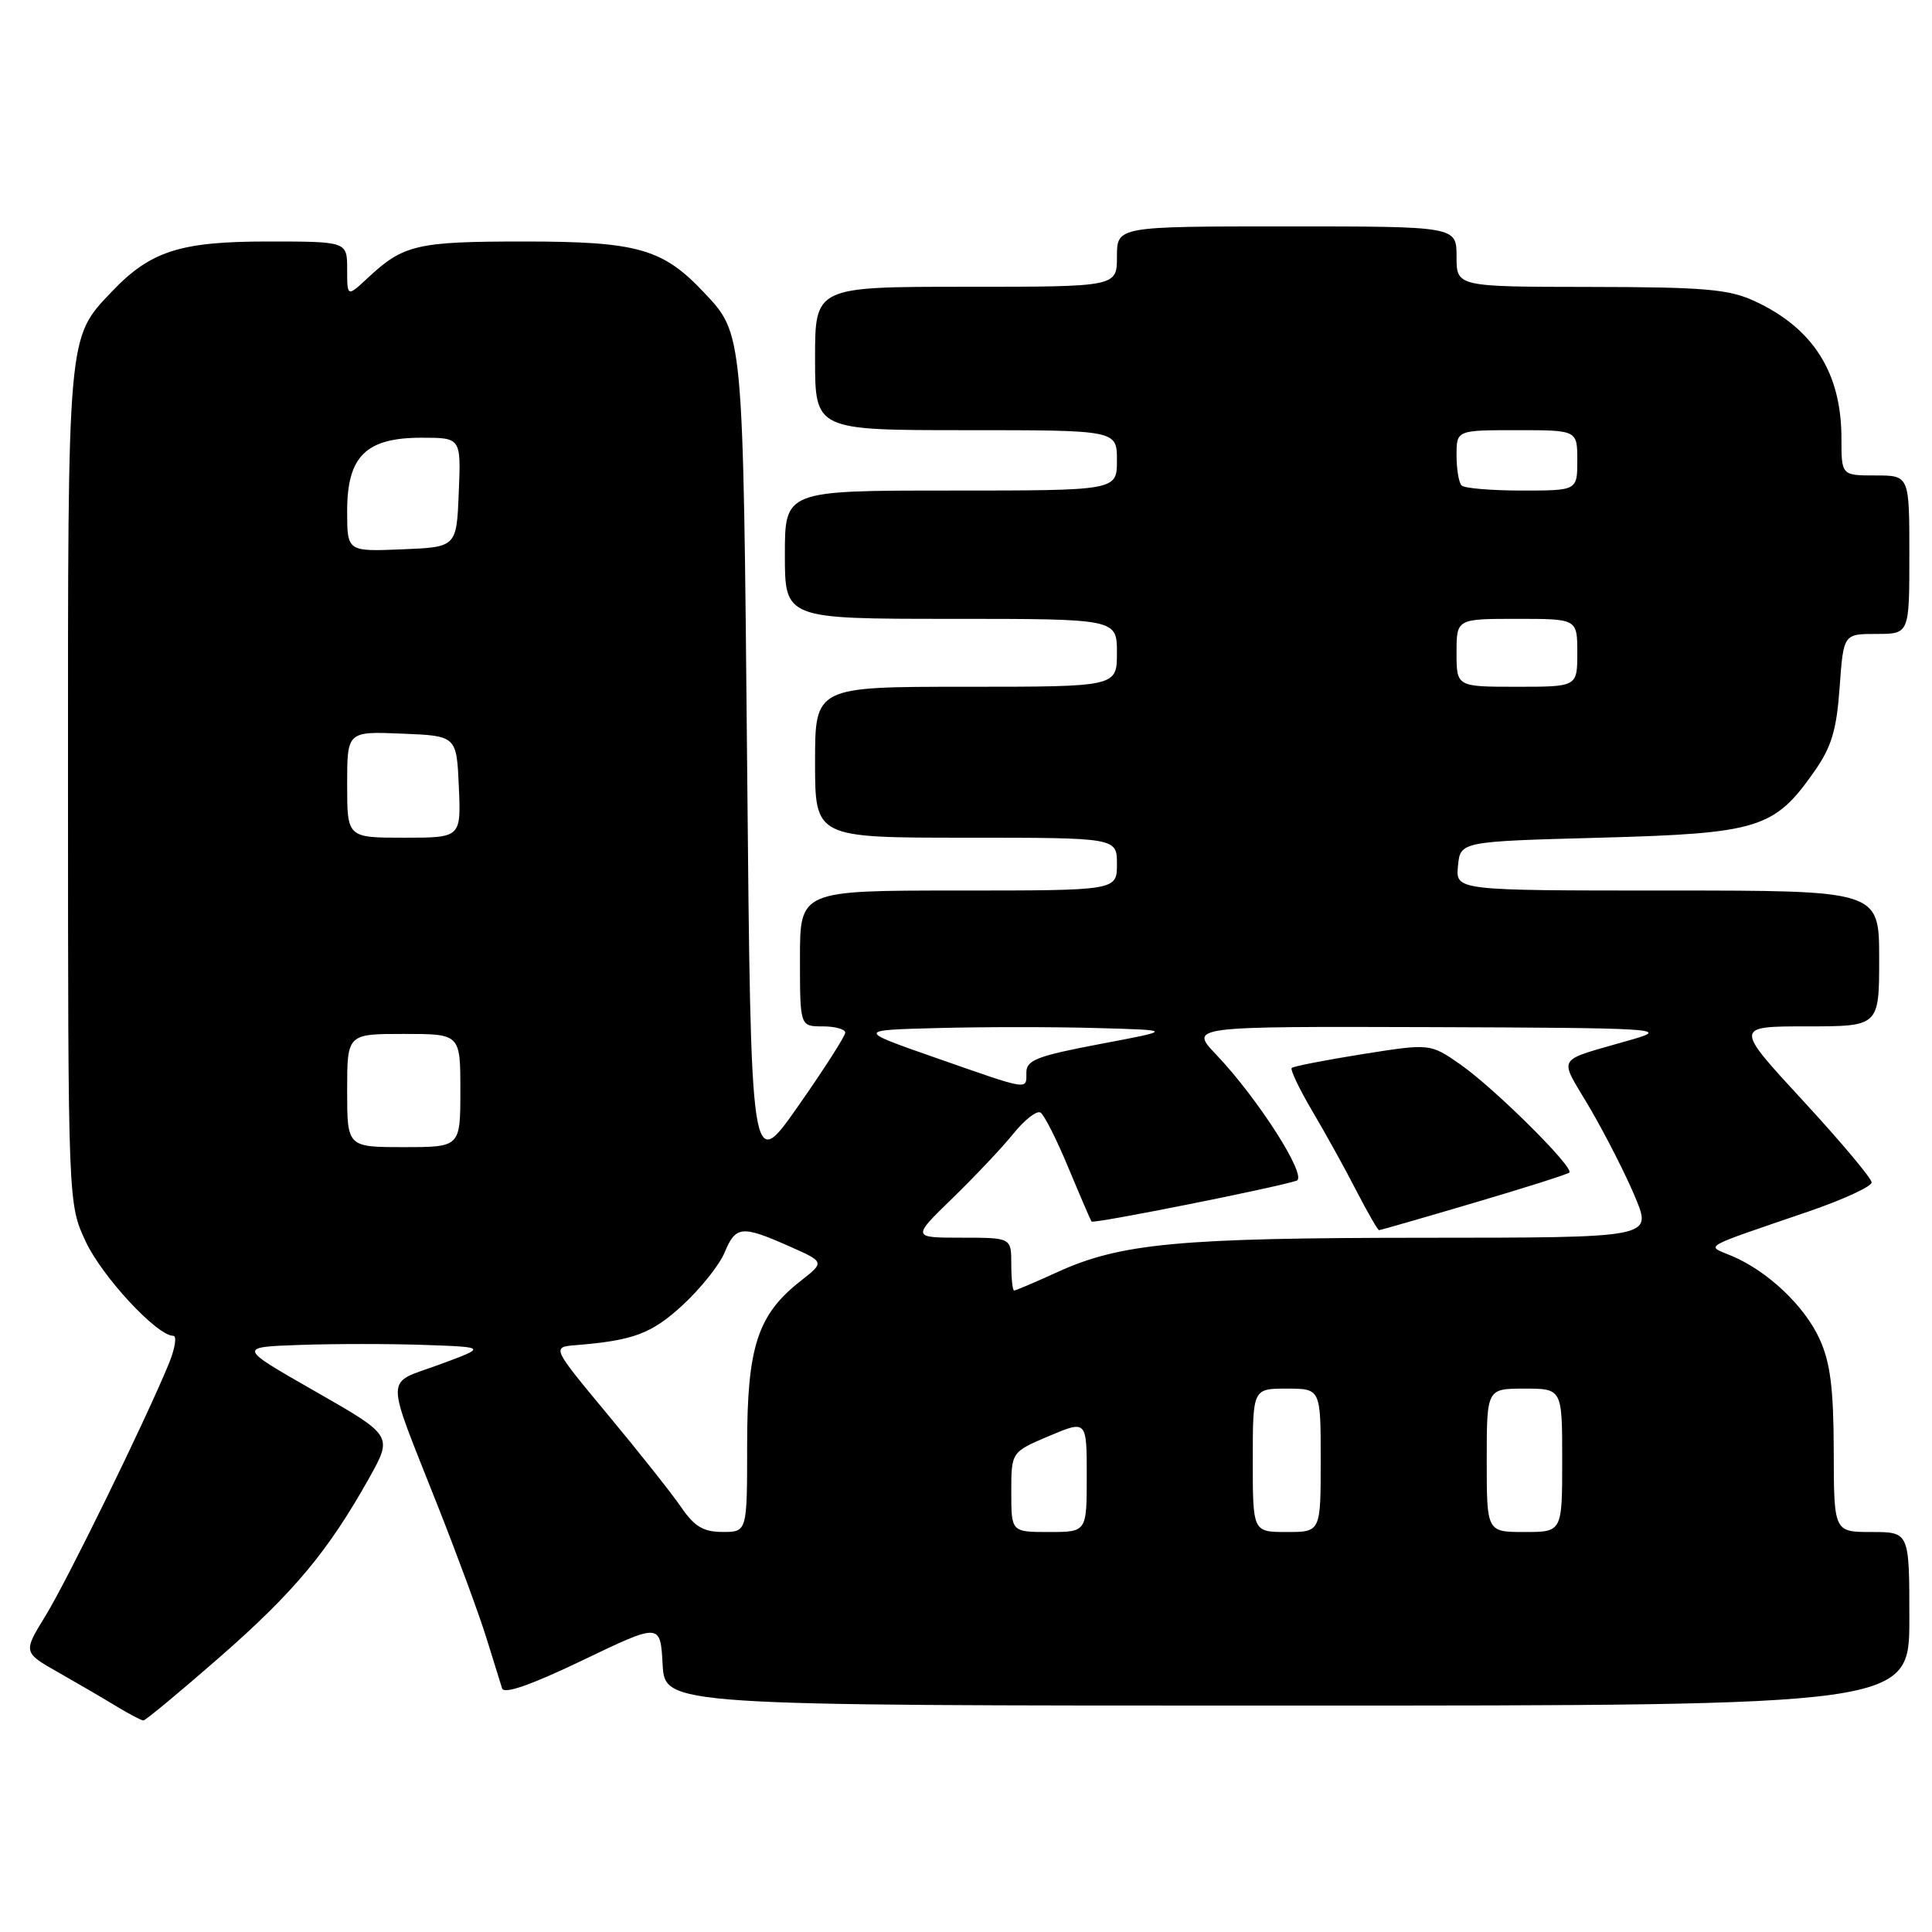 <?xml version="1.0" encoding="UTF-8" standalone="no"?>
<!DOCTYPE svg PUBLIC "-//W3C//DTD SVG 1.1//EN" "http://www.w3.org/Graphics/SVG/1.1/DTD/svg11.dtd" >
<svg xmlns="http://www.w3.org/2000/svg" xmlns:xlink="http://www.w3.org/1999/xlink" version="1.1" viewBox="0 0 256 256">
 <g >
 <path fill="currentColor"
d=" M 29.08 219.61 C 38.95 210.98 43.46 205.58 48.90 195.87 C 52.05 190.24 52.05 190.24 41.78 184.37 C 31.50 178.50 31.50 178.50 39.75 178.21 C 44.29 178.05 51.71 178.05 56.25 178.21 C 64.50 178.50 64.50 178.50 58.20 180.82 C 50.90 183.51 50.93 181.60 57.99 199.50 C 60.60 206.10 63.50 213.97 64.44 217.00 C 65.38 220.03 66.33 223.05 66.53 223.72 C 66.78 224.52 70.35 223.28 77.21 219.99 C 87.50 215.05 87.50 215.05 87.80 220.53 C 88.10 226.00 88.10 226.00 170.55 226.00 C 253.00 226.00 253.00 226.00 253.00 214.50 C 253.00 203.00 253.00 203.00 248.00 203.00 C 243.00 203.00 243.00 203.00 242.98 192.25 C 242.96 183.99 242.53 180.56 241.12 177.46 C 239.13 173.07 234.25 168.44 229.50 166.43 C 226.03 164.96 225.02 165.54 239.75 160.49 C 244.29 158.93 248.00 157.21 248.00 156.68 C 248.00 156.14 243.91 151.27 238.91 145.85 C 229.82 136.00 229.82 136.00 239.41 136.00 C 249.00 136.00 249.00 136.00 249.00 127.00 C 249.00 118.00 249.00 118.00 220.94 118.00 C 192.87 118.00 192.87 118.00 193.19 114.75 C 193.50 111.50 193.50 111.50 212.00 111.00 C 233.00 110.43 235.09 109.79 240.36 102.29 C 242.69 98.98 243.35 96.79 243.76 91.09 C 244.27 84.00 244.27 84.00 248.63 84.00 C 253.00 84.00 253.00 84.00 253.00 73.50 C 253.00 63.00 253.00 63.00 248.50 63.00 C 244.00 63.00 244.00 63.00 244.00 58.07 C 244.00 49.40 240.26 43.49 232.50 39.90 C 229.09 38.32 225.89 38.04 210.75 38.02 C 193.00 38.00 193.00 38.00 193.00 34.00 C 193.00 30.00 193.00 30.00 170.50 30.00 C 148.00 30.00 148.00 30.00 148.00 34.00 C 148.00 38.00 148.00 38.00 128.00 38.00 C 108.00 38.00 108.00 38.00 108.00 47.50 C 108.00 57.00 108.00 57.00 128.00 57.00 C 148.00 57.00 148.00 57.00 148.00 61.00 C 148.00 65.00 148.00 65.00 126.00 65.00 C 104.00 65.00 104.00 65.00 104.00 73.50 C 104.00 82.00 104.00 82.00 126.00 82.00 C 148.00 82.00 148.00 82.00 148.00 86.50 C 148.00 91.00 148.00 91.00 128.00 91.00 C 108.00 91.00 108.00 91.00 108.00 101.00 C 108.00 111.00 108.00 111.00 128.00 111.00 C 148.00 111.00 148.00 111.00 148.00 114.50 C 148.00 118.00 148.00 118.00 127.00 118.00 C 106.00 118.00 106.00 118.00 106.00 127.00 C 106.00 136.00 106.00 136.00 109.00 136.00 C 110.65 136.00 112.00 136.37 112.00 136.83 C 112.00 137.28 109.19 141.67 105.75 146.58 C 99.50 155.50 99.50 155.50 99.00 101.50 C 98.46 43.60 98.53 44.31 93.19 38.66 C 87.79 32.95 84.42 32.00 69.47 32.00 C 55.23 32.00 53.47 32.41 48.75 36.81 C 46.00 39.37 46.00 39.37 46.00 35.69 C 46.00 32.00 46.00 32.00 35.46 32.00 C 23.86 32.00 19.92 33.27 14.80 38.66 C 8.91 44.86 9.00 43.89 9.01 104.22 C 9.02 159.50 9.02 159.50 11.35 164.50 C 13.52 169.15 20.80 177.00 22.95 177.00 C 23.47 177.00 23.20 178.69 22.35 180.75 C 19.21 188.37 8.92 209.40 6.03 214.10 C 3.05 218.95 3.05 218.95 7.78 221.63 C 10.37 223.10 13.85 225.13 15.50 226.14 C 17.15 227.14 18.73 227.97 19.00 227.97 C 19.27 227.98 23.81 224.21 29.08 219.61 Z  M 90.28 199.74 C 89.06 197.96 84.70 192.45 80.58 187.50 C 73.10 178.50 73.10 178.50 76.30 178.24 C 83.95 177.62 86.35 176.72 90.48 172.91 C 92.84 170.73 95.33 167.61 96.01 165.97 C 97.48 162.43 98.28 162.35 104.52 165.11 C 109.29 167.22 109.29 167.22 106.12 169.71 C 100.39 174.18 99.00 178.45 99.00 191.46 C 99.00 203.00 99.00 203.00 95.75 202.99 C 93.21 202.99 92.02 202.28 90.28 199.74 Z  M 134.00 197.70 C 134.00 192.40 134.00 192.40 139.00 190.28 C 144.00 188.17 144.00 188.17 144.00 195.59 C 144.00 203.00 144.00 203.00 139.00 203.00 C 134.00 203.00 134.00 203.00 134.00 197.70 Z  M 166.00 193.50 C 166.00 184.00 166.00 184.00 170.50 184.00 C 175.00 184.00 175.00 184.00 175.00 193.50 C 175.00 203.00 175.00 203.00 170.50 203.00 C 166.00 203.00 166.00 203.00 166.00 193.50 Z  M 197.00 193.50 C 197.00 184.00 197.00 184.00 202.00 184.00 C 207.00 184.00 207.00 184.00 207.00 193.50 C 207.00 203.00 207.00 203.00 202.00 203.00 C 197.00 203.00 197.00 203.00 197.00 193.50 Z  M 134.00 167.50 C 134.00 164.00 134.00 164.00 127.41 164.00 C 120.82 164.00 120.82 164.00 126.23 158.75 C 129.20 155.86 132.84 152.01 134.31 150.18 C 135.78 148.36 137.38 147.12 137.87 147.42 C 138.36 147.72 140.03 151.02 141.57 154.74 C 143.12 158.46 144.50 161.66 144.63 161.86 C 144.86 162.19 168.90 157.40 171.80 156.45 C 173.32 155.95 166.75 145.63 161.16 139.75 C 157.59 136.00 157.59 136.00 189.55 136.10 C 219.28 136.20 221.15 136.31 216.50 137.67 C 205.74 140.81 206.47 139.62 210.77 147.00 C 212.85 150.58 215.53 155.86 216.72 158.75 C 218.89 164.00 218.89 164.00 188.69 164.01 C 156.23 164.02 148.50 164.74 140.13 168.55 C 137.18 169.90 134.59 171.00 134.38 171.00 C 134.17 171.00 134.00 169.43 134.00 167.50 Z  M 195.27 159.39 C 202.00 157.41 207.70 155.60 207.94 155.37 C 208.63 154.72 197.98 144.16 193.50 141.04 C 189.50 138.26 189.50 138.26 180.53 139.68 C 175.59 140.47 171.38 141.29 171.16 141.51 C 170.94 141.73 172.16 144.29 173.88 147.21 C 175.60 150.12 178.23 154.86 179.71 157.75 C 181.20 160.64 182.56 163.00 182.73 163.00 C 182.90 163.00 188.55 161.38 195.27 159.39 Z  M 46.00 144.50 C 46.00 137.00 46.00 137.00 53.50 137.00 C 61.00 137.00 61.00 137.00 61.00 144.50 C 61.00 152.00 61.00 152.00 53.50 152.00 C 46.00 152.00 46.00 152.00 46.00 144.50 Z  M 124.00 140.17 C 113.50 136.50 113.50 136.50 124.30 136.22 C 130.25 136.06 139.70 136.06 145.30 136.22 C 155.50 136.50 155.50 136.50 145.75 138.34 C 137.47 139.91 136.00 140.47 136.00 142.09 C 136.00 144.47 136.55 144.56 124.00 140.17 Z  M 46.00 103.96 C 46.00 96.91 46.00 96.91 53.25 97.21 C 60.50 97.50 60.50 97.50 60.80 104.25 C 61.09 111.00 61.09 111.00 53.55 111.00 C 46.00 111.00 46.00 111.00 46.00 103.96 Z  M 193.00 86.50 C 193.00 82.00 193.00 82.00 201.00 82.00 C 209.00 82.00 209.00 82.00 209.00 86.50 C 209.00 91.00 209.00 91.00 201.00 91.00 C 193.00 91.00 193.00 91.00 193.00 86.50 Z  M 46.00 67.72 C 46.00 60.45 48.49 58.00 55.86 58.00 C 61.09 58.00 61.09 58.00 60.79 65.25 C 60.50 72.50 60.50 72.50 53.25 72.79 C 46.00 73.09 46.00 73.09 46.00 67.72 Z  M 193.67 64.33 C 193.30 63.97 193.00 62.17 193.00 60.33 C 193.00 57.00 193.00 57.00 201.00 57.00 C 209.00 57.00 209.00 57.00 209.00 61.00 C 209.00 65.00 209.00 65.00 201.67 65.00 C 197.63 65.00 194.03 64.70 193.67 64.33 Z "/>
</g>
</svg>